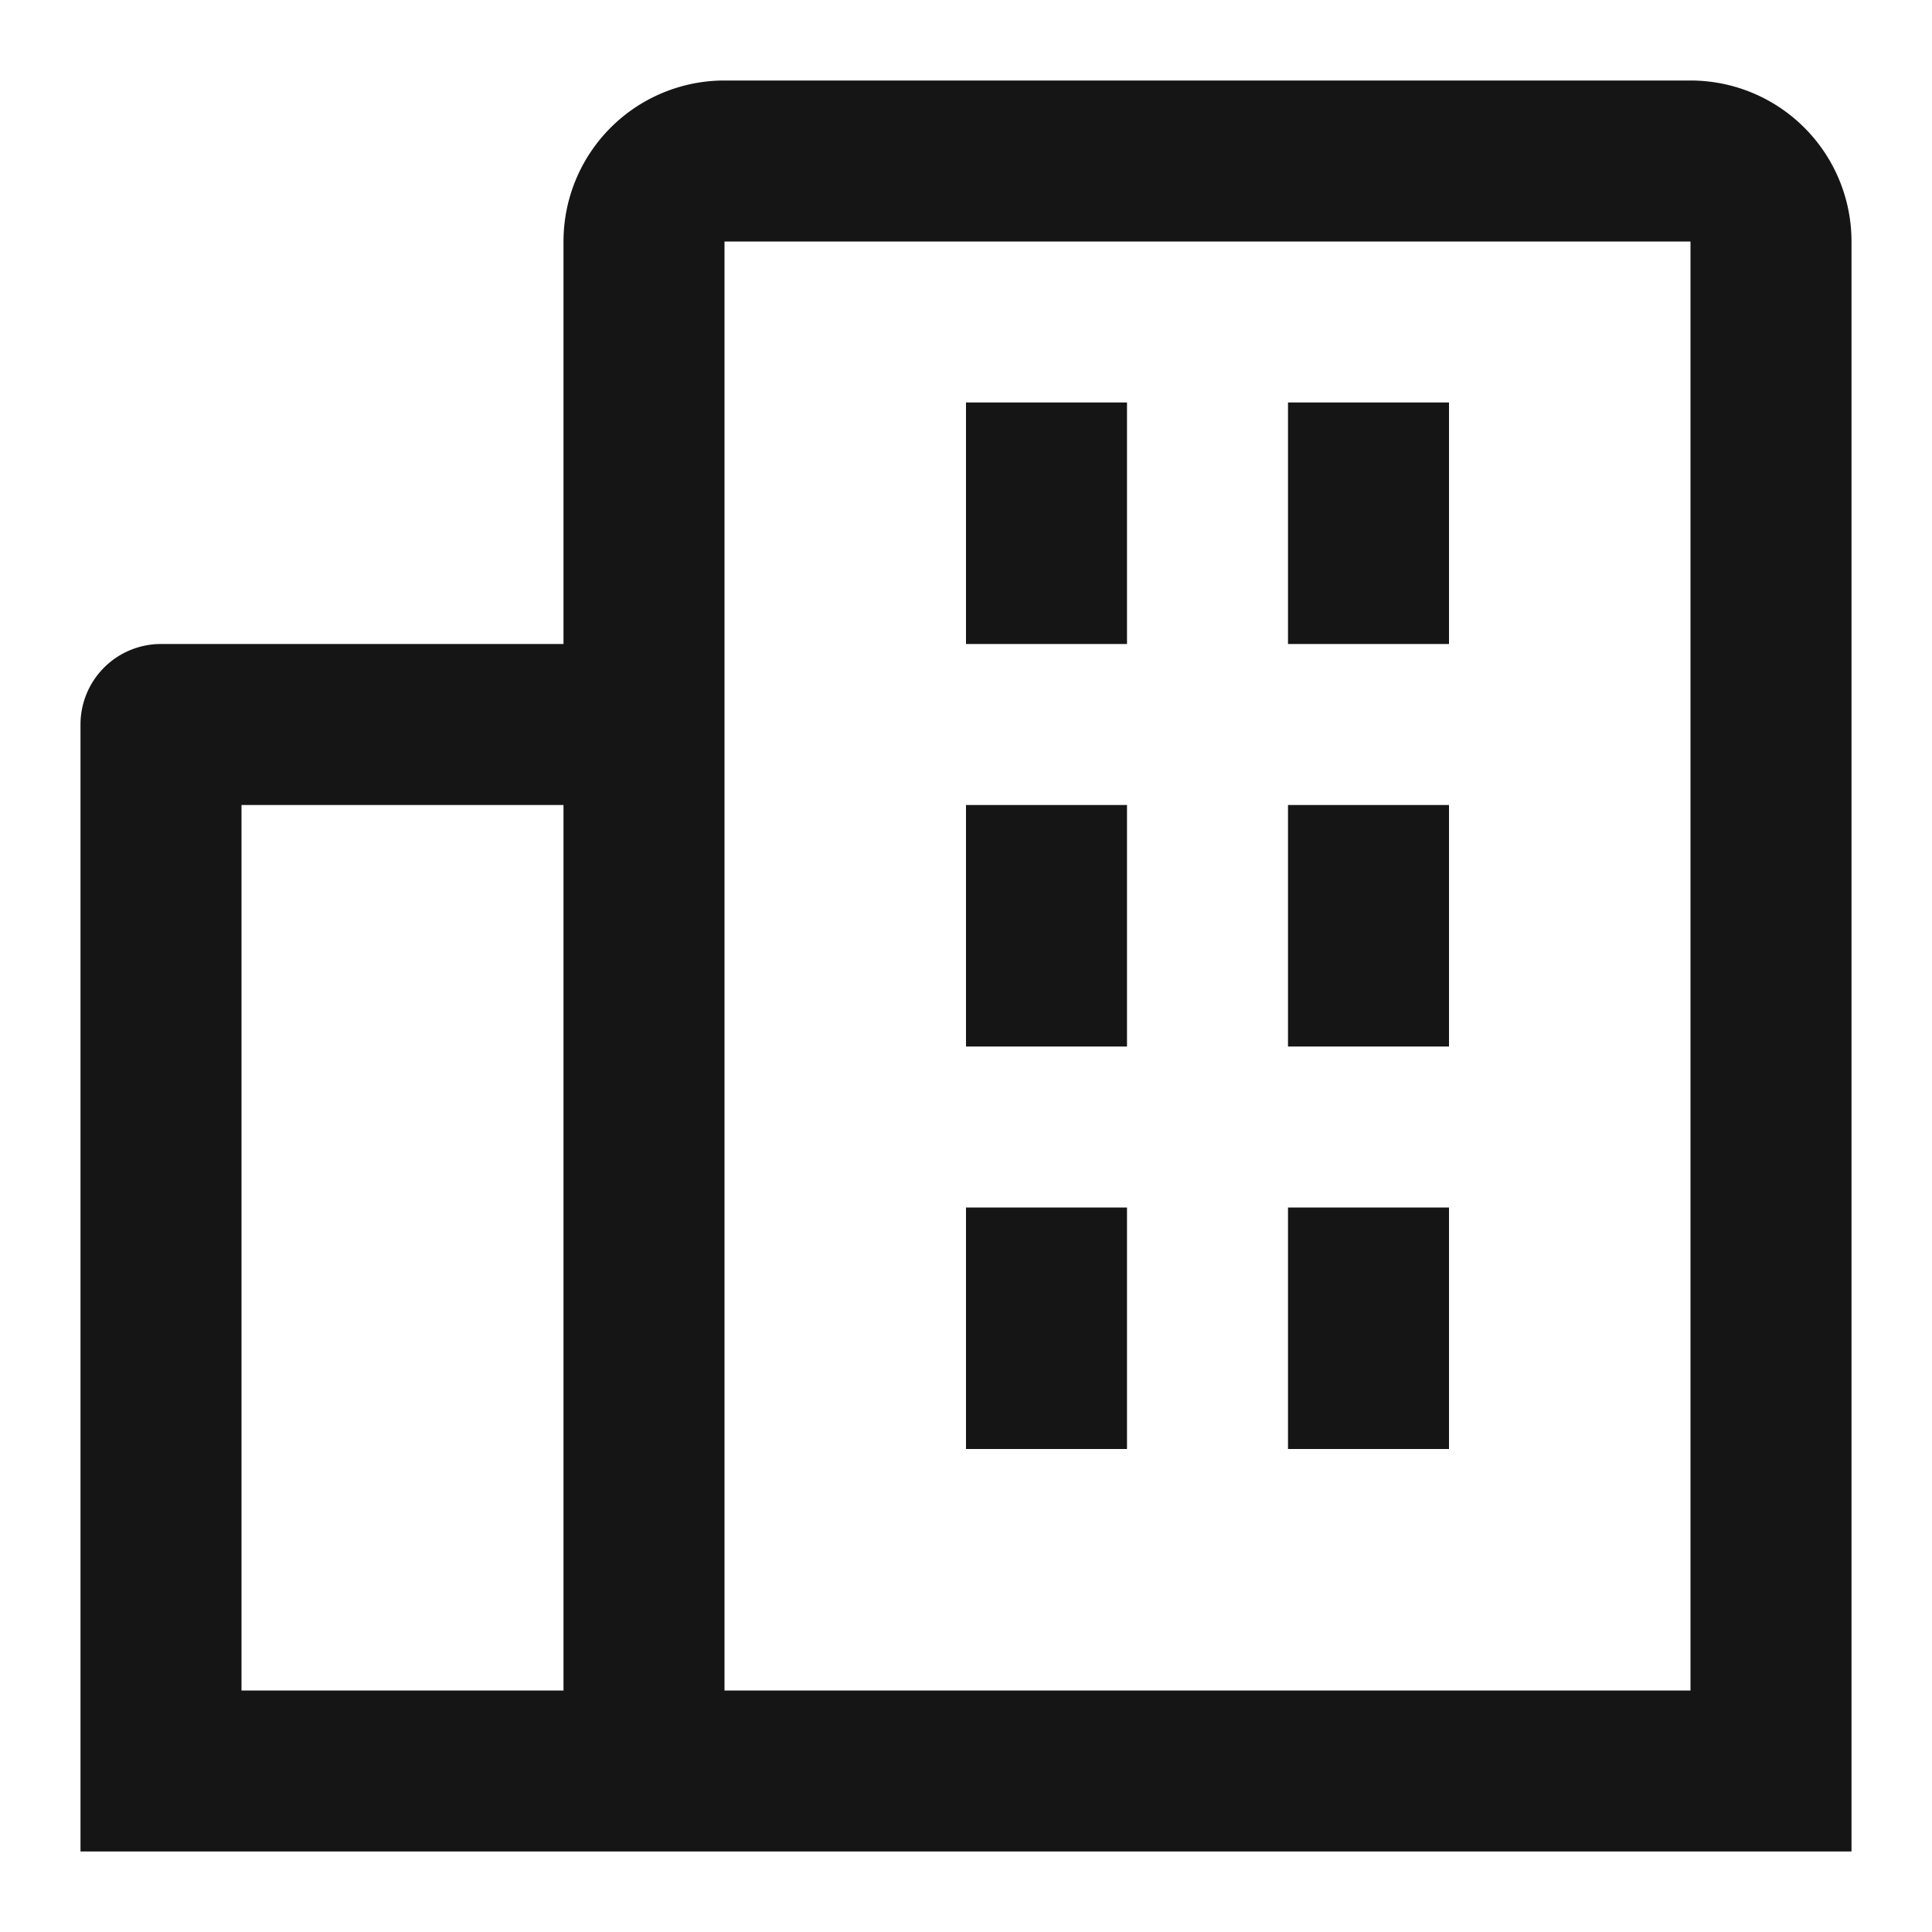 <svg width="24" height="24" viewBox="0 0 24 24" fill="none" xmlns="http://www.w3.org/2000/svg"><path fill-rule="evenodd" clip-rule="evenodd" d="M7 3a2 2 0 012-2h12a2 2 0 012 2v20H1V9a1 1 0 011-1h5V3zm0 7H3v11h4V10zm2 11h12V3H9v18zm5-16v3h-2V5h2zm4 1V5h-2v3h2V6zm-4 4v3h-2v-3h2zm0 6v-1h-2v3h2v-2zm4-6v3h-2v-3h2zm0 6v-1h-2v3h2v-2z" fill="#151515"/></svg>